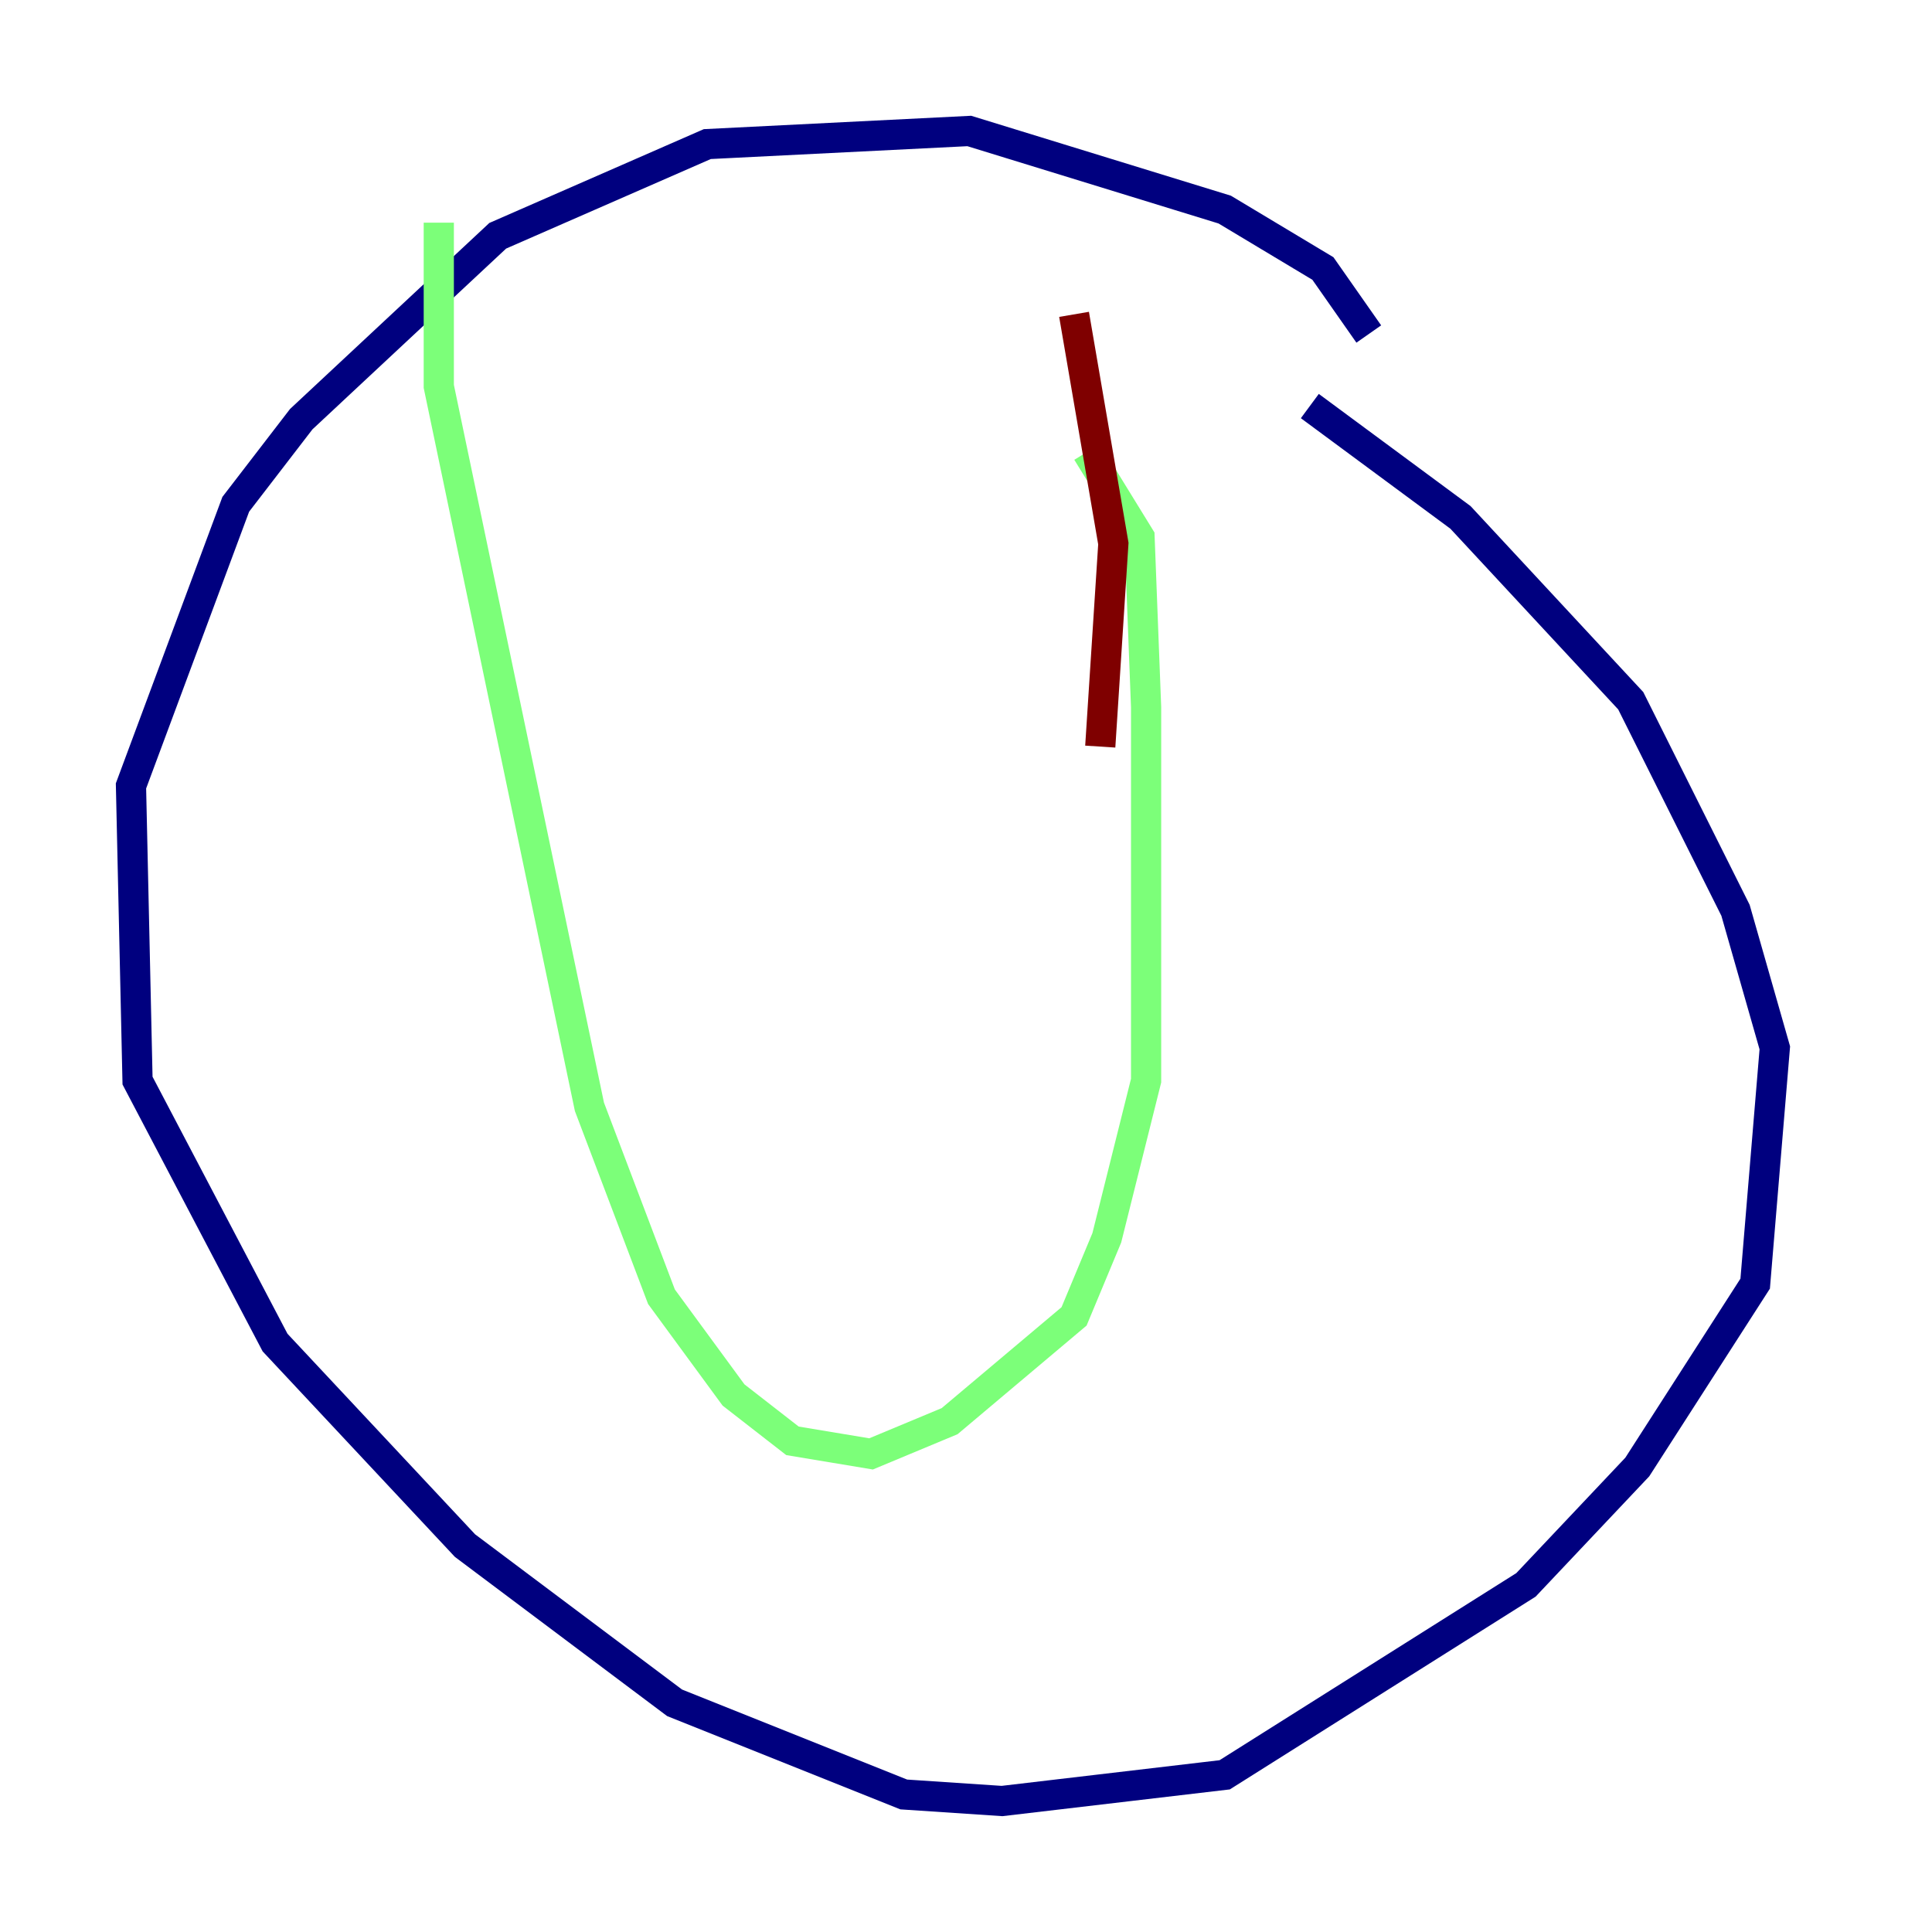 <?xml version="1.0" encoding="utf-8" ?>
<svg baseProfile="tiny" height="128" version="1.2" viewBox="0,0,128,128" width="128" xmlns="http://www.w3.org/2000/svg" xmlns:ev="http://www.w3.org/2001/xml-events" xmlns:xlink="http://www.w3.org/1999/xlink"><defs /><polyline fill="none" points="90.685,22.129 87.647,17.79 81.139,13.885 64.217,8.678 46.861,9.546 32.976,15.62 19.959,27.77 15.62,33.41 8.678,52.068 9.112,71.593 18.224,88.949 30.807,102.4 44.691,112.814 59.878,118.888 66.386,119.322 81.139,117.586 101.098,105.003 108.475,97.193 116.285,85.044 117.586,69.424 114.983,60.312 108.041,46.427 96.759,34.278 86.78,26.902" stroke="#00007f" stroke-width="2" /><polyline fill="none" points="72.027,29.939 75.498,35.58 75.932,46.861 75.932,71.593 73.329,82.007 71.159,87.214 62.915,94.156 57.709,96.325 52.502,95.458 48.597,92.42 43.824,85.912 39.051,73.329 29.071,25.6 29.071,14.752" stroke="#7cff79" stroke-width="2" /><polyline fill="none" points="72.895,49.464 73.763,36.014 71.159,20.827" stroke="#7f0000" stroke-width="2" /></svg>